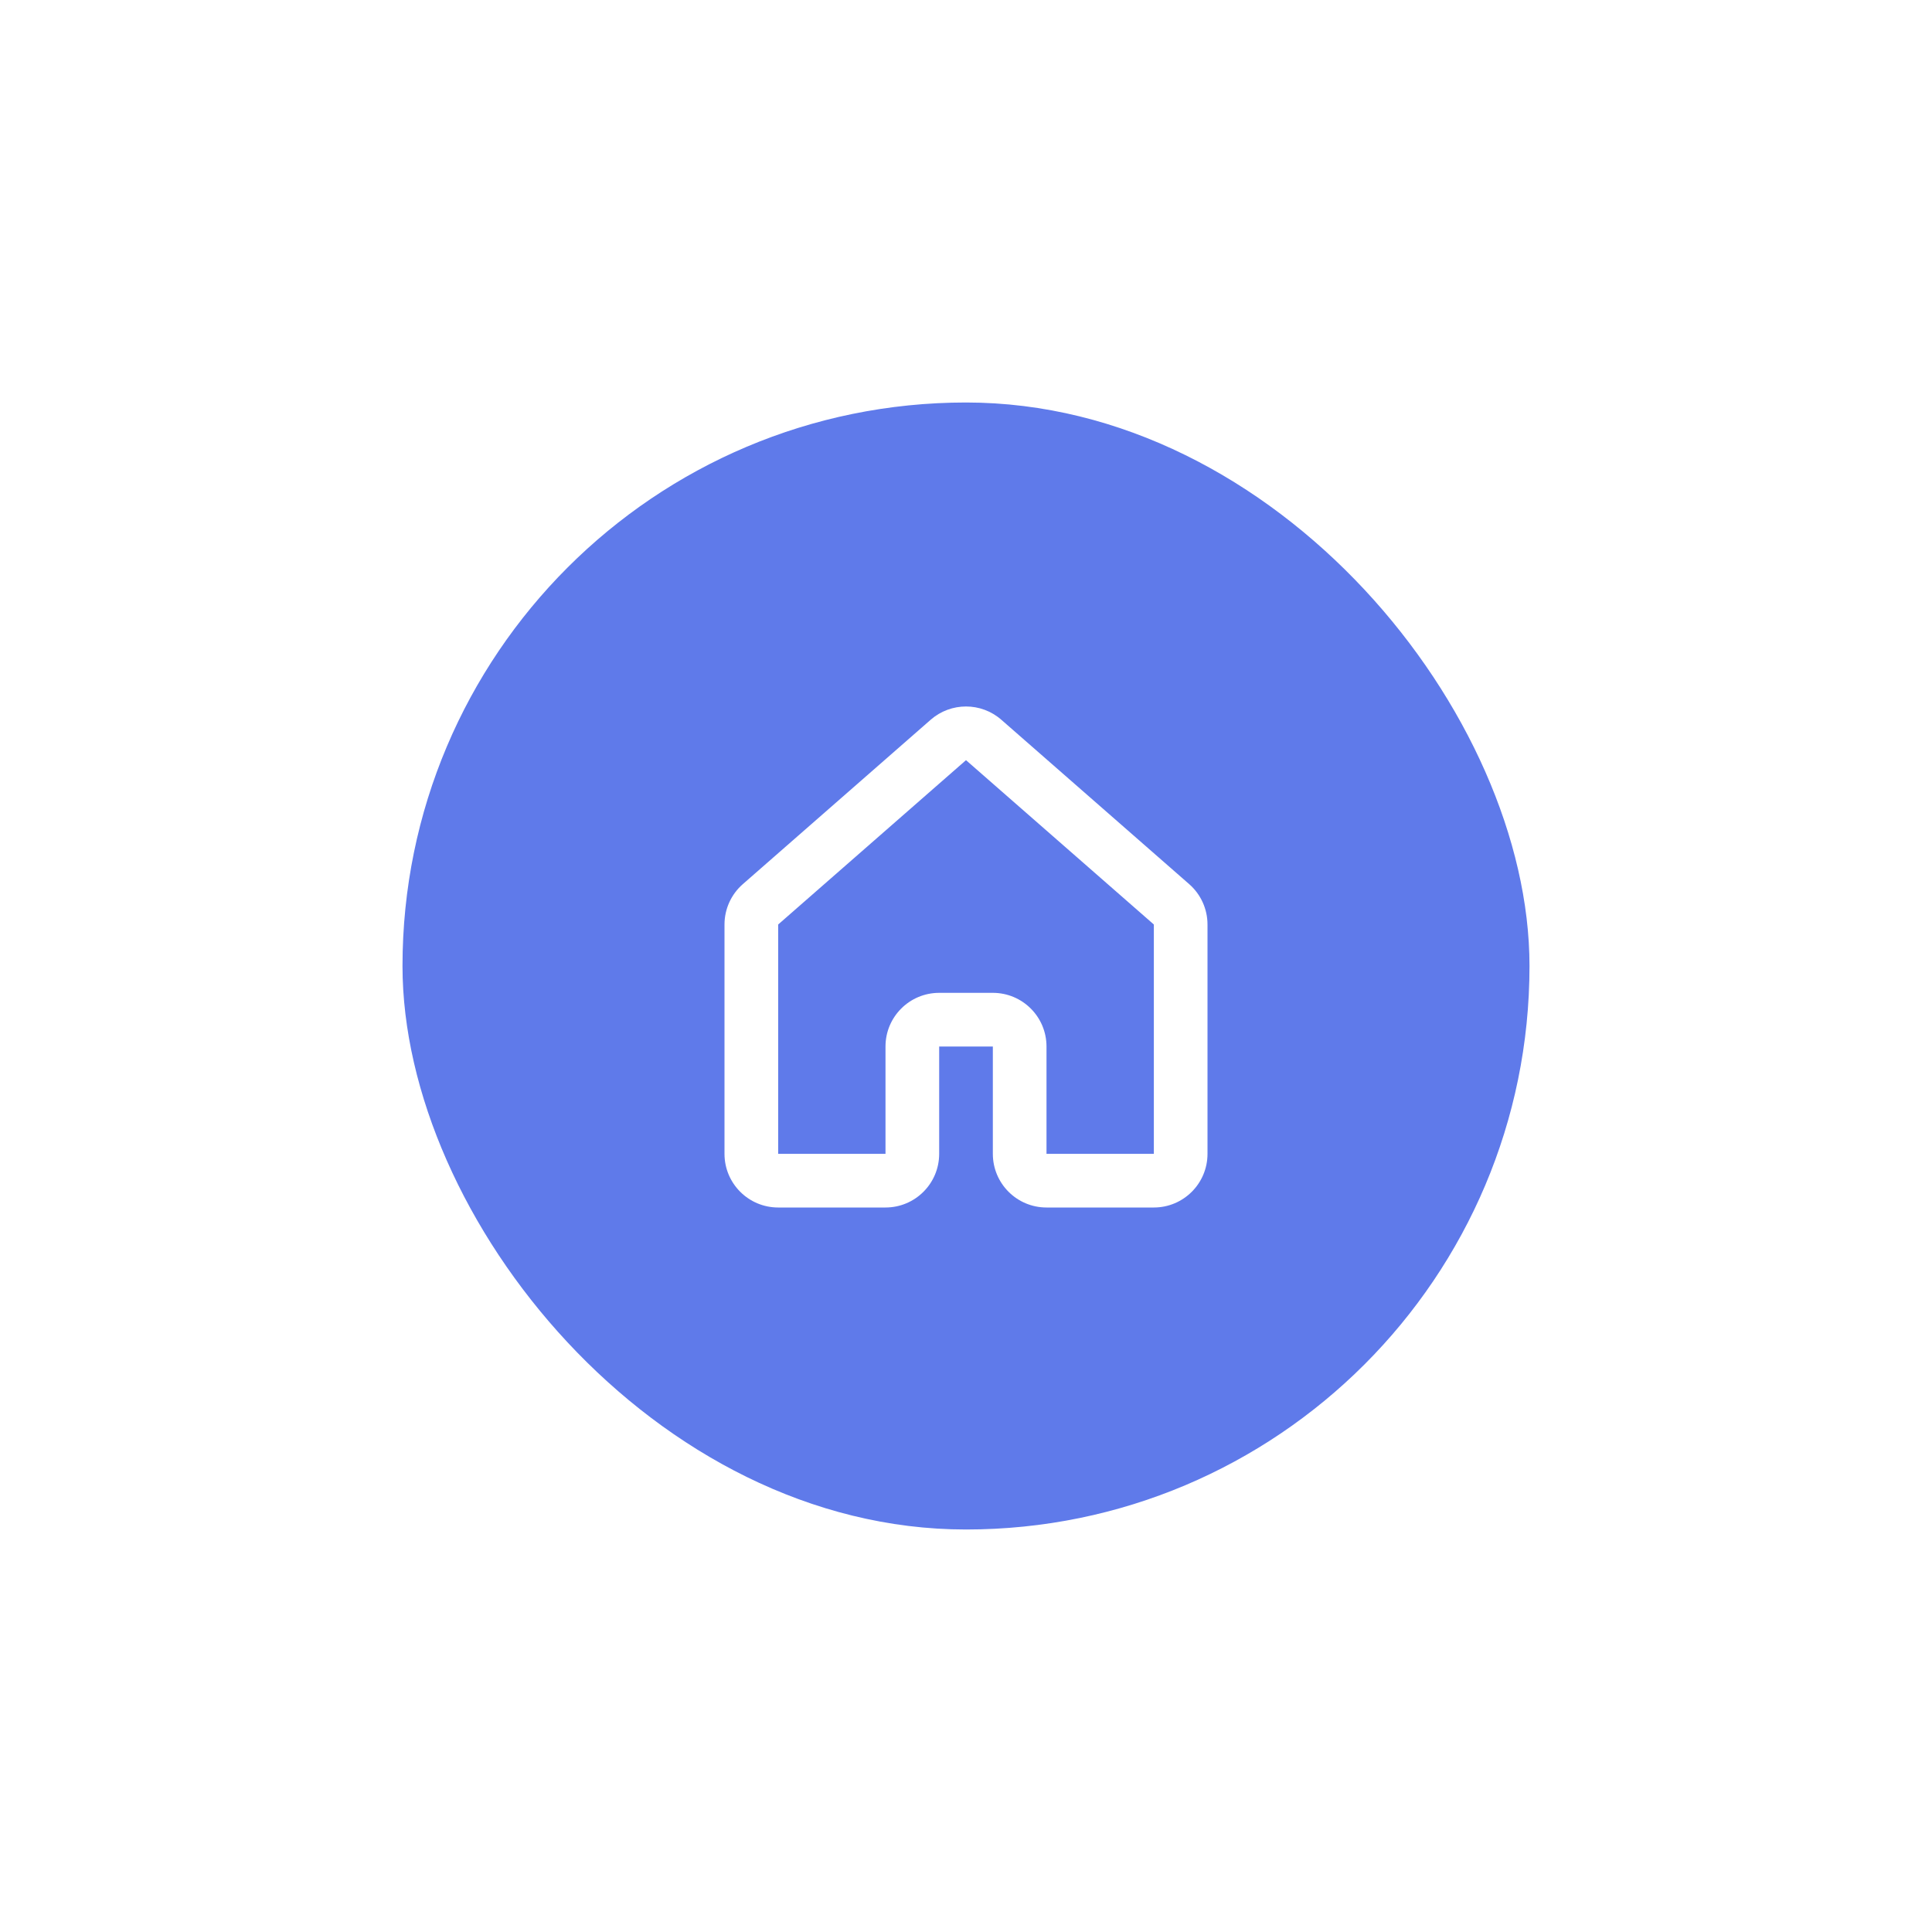 <svg width="96" height="96" viewBox="0 0 96 96" fill="none" xmlns="http://www.w3.org/2000/svg">
<g filter="url(#filter0_d_1_205)">
<rect x="20" y="16" width="56" height="56" rx="28" fill="#5F7AEA"/>
<path d="M48.878 32.768L48 33.772L48 33.772L48.878 32.768ZM58.212 40.935L57.334 41.938V41.938L58.212 40.935ZM37.789 40.935L38.667 41.938H38.667L37.789 40.935ZM47.122 32.768L46.244 31.765L46.244 31.765L47.122 32.768ZM48 33.772L57.334 41.938L59.09 39.932L49.756 31.765L48 33.772ZM57.334 41.938V53.334H60V41.938H57.334ZM38.667 53.334V41.938H36V53.334H38.667ZM38.667 41.938L48 33.772L46.244 31.765L36.911 39.932L38.667 41.938ZM44 53.334H38.667V56H44V53.334ZM57.334 53.334H52V56H57.334V53.334ZM44 48V53.334H46.667V48H44ZM52 53.334V48H49.334V53.334H52ZM49.334 45.334H46.667V48H49.334V45.334ZM52 48C52 46.527 50.806 45.334 49.334 45.334V48H52ZM46.667 48V45.334C45.194 45.334 44 46.527 44 48H46.667ZM52 53.334H49.334C49.334 54.806 50.527 56 52 56V53.334ZM44 56C45.473 56 46.667 54.806 46.667 53.334H44V56ZM38.667 41.938L38.667 41.938L36.911 39.932C36.332 40.438 36 41.169 36 41.938H38.667ZM36 53.334C36 54.806 37.194 56 38.667 56V53.334H38.667H36ZM57.334 53.334V56C58.806 56 60 54.806 60 53.334H57.334ZM57.334 41.938L57.334 41.938H60C60 41.169 59.668 40.438 59.09 39.932L57.334 41.938ZM49.756 31.765C48.751 30.885 47.25 30.885 46.244 31.765L48 33.772L48 33.772L49.756 31.765Z" fill="white"/>
</g>
<defs>
<filter id="filter0_d_1_205" x="0" y="0" width="96" height="96" filterUnits="userSpaceOnUse" color-interpolation-filters="sRGB">
<feFlood flood-opacity="0" result="BackgroundImageFix"/>
<feColorMatrix in="SourceAlpha" type="matrix" values="0 0 0 0 0 0 0 0 0 0 0 0 0 0 0 0 0 0 127 0" result="hardAlpha"/>
<feOffset dy="4"/>
<feGaussianBlur stdDeviation="10"/>
<feColorMatrix type="matrix" values="0 0 0 0 0.373 0 0 0 0 0.478 0 0 0 0 0.918 0 0 0 0.4 0"/>
<feBlend mode="normal" in2="BackgroundImageFix" result="effect1_dropShadow_1_205"/>
<feBlend mode="normal" in="SourceGraphic" in2="effect1_dropShadow_1_205" result="shape"/>
</filter>
</defs>
</svg>
